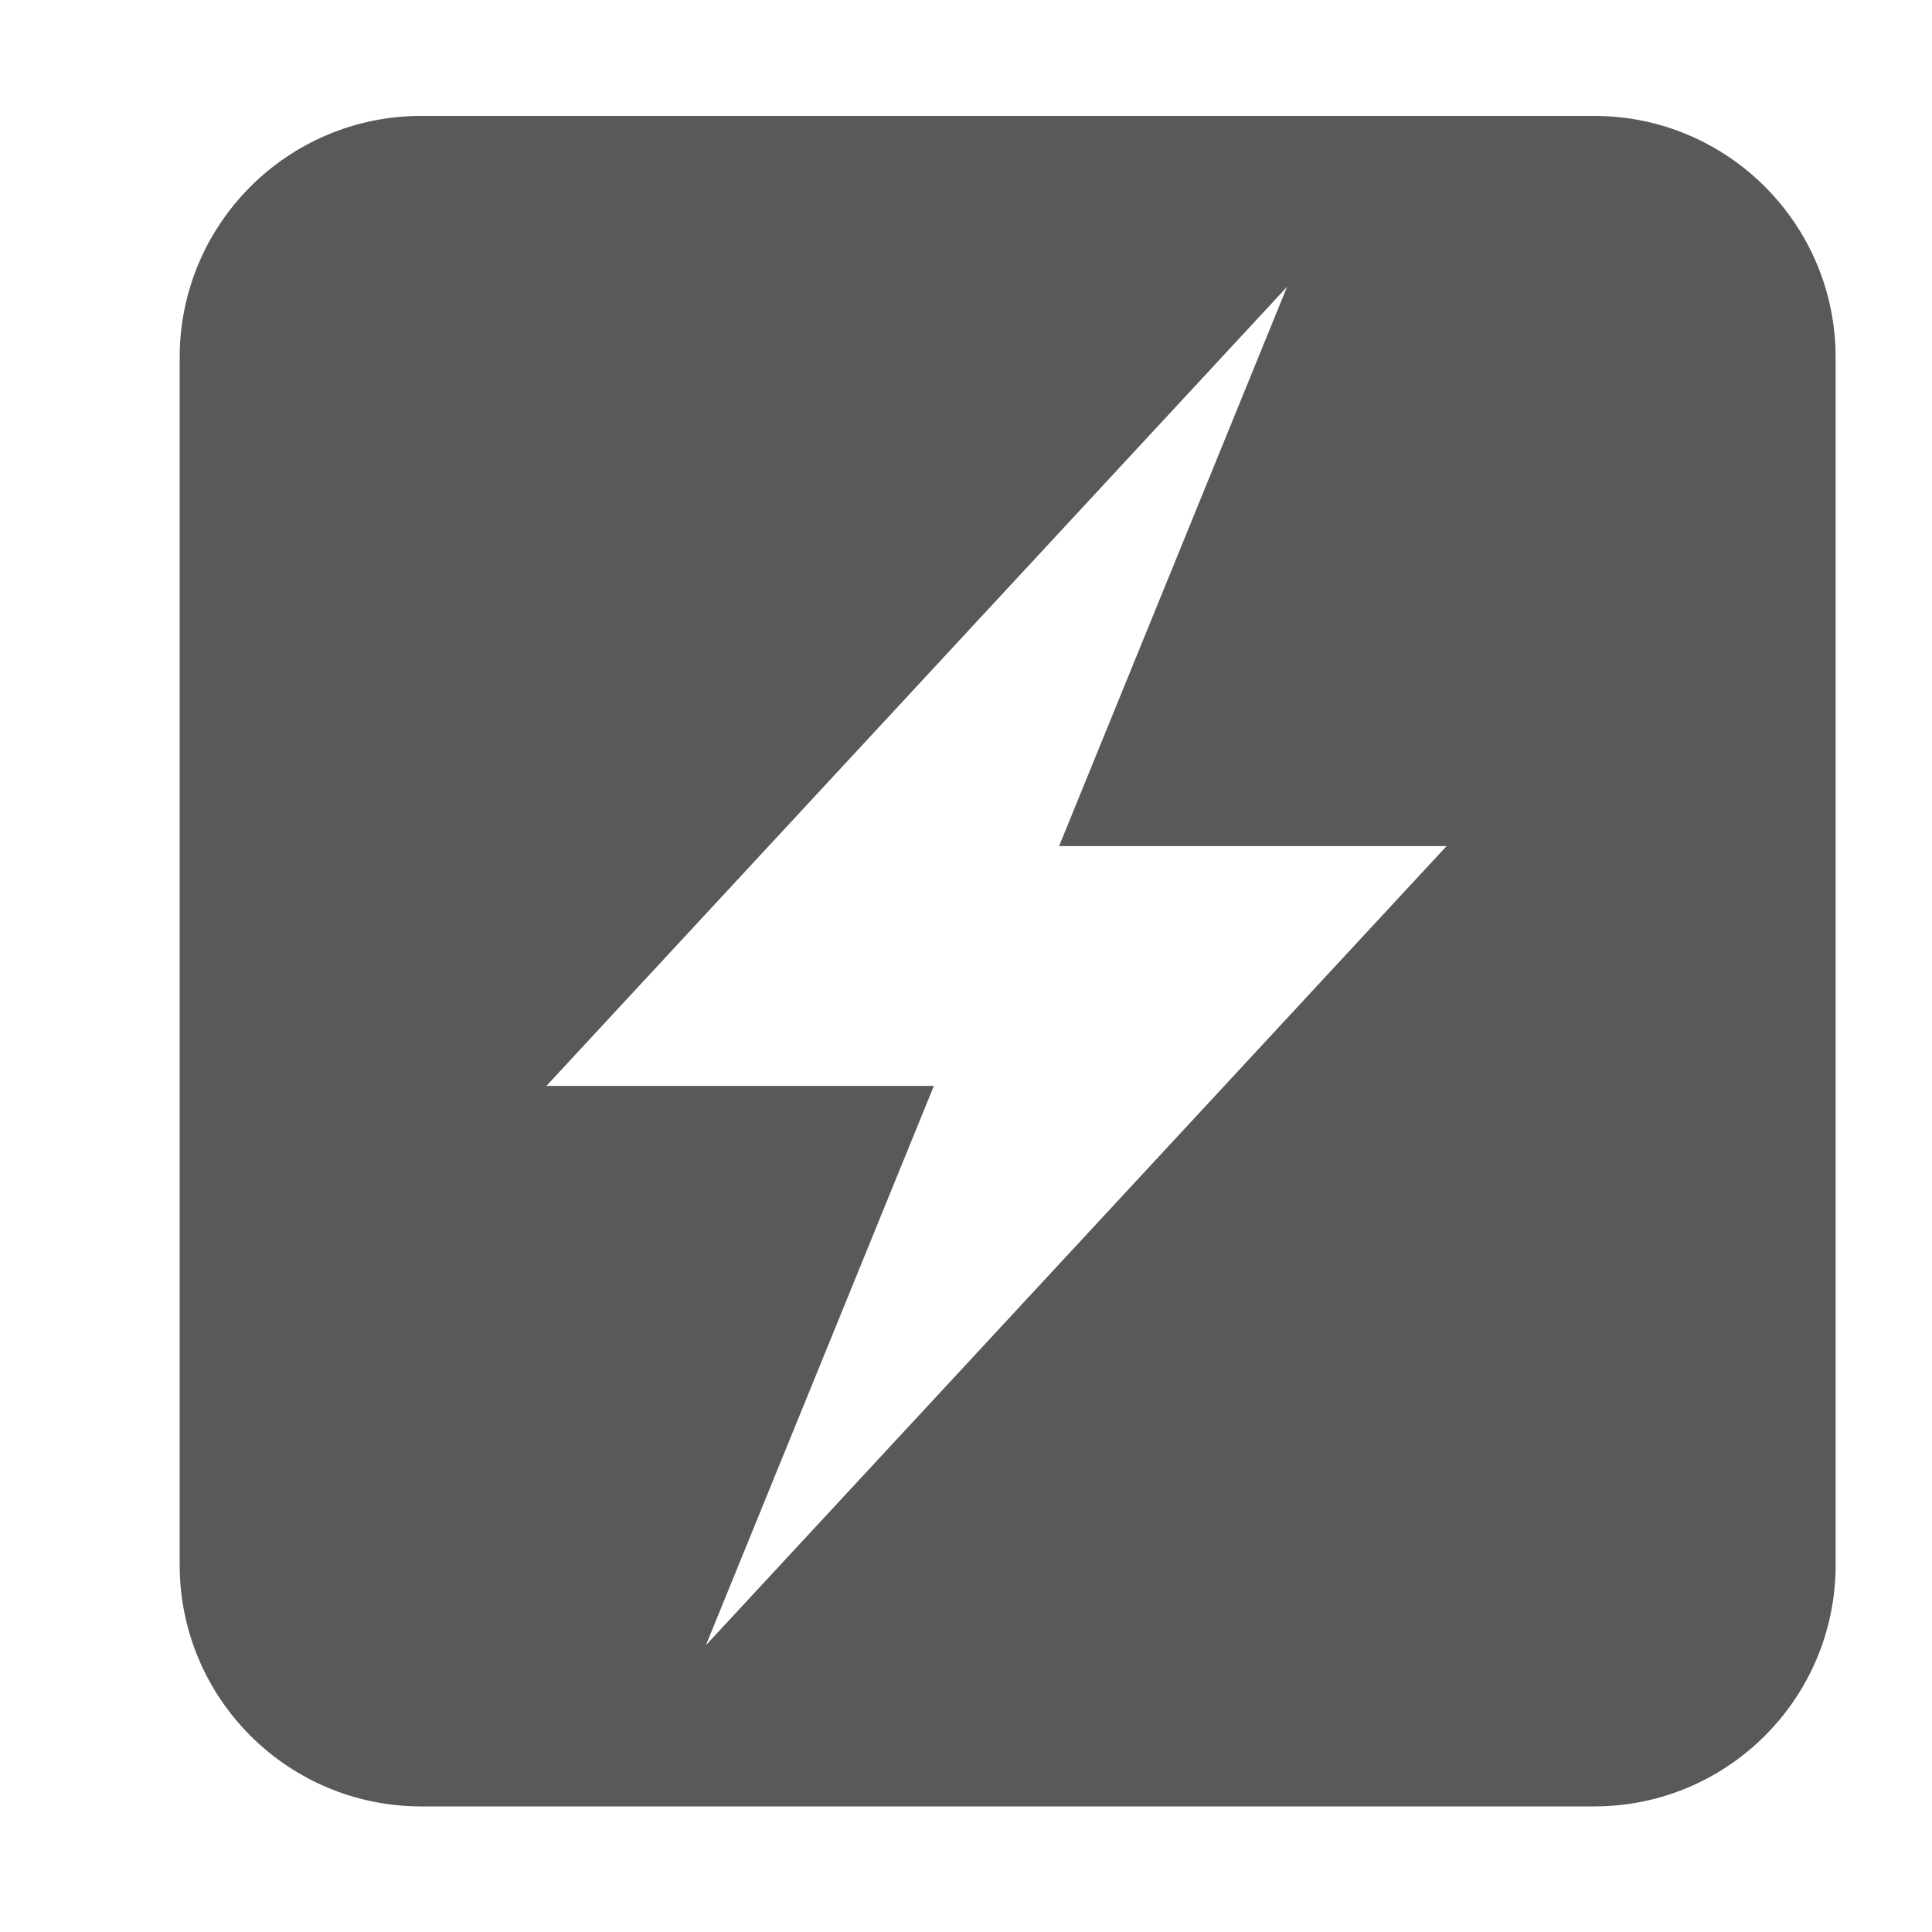 <svg xmlns="http://www.w3.org/2000/svg" width="1em" height="1em">
  <g id="stackblitz" xmlns="http://www.w3.org/2000/svg">
    <svg x="50%" y="50%" width="1em" height="1em" overflow="visible" viewBox="0 0 16 16">
      <svg x="-8" y="-8">
        <path
                    fill-rule="evenodd"
                    clip-rule="evenodd"
                    d="M3.488 0.96C2.383 0.96 1.488 1.856 1.488 2.96V12.96C1.488 14.065 2.383 14.96 3.488 14.96H13.202C14.307 14.96 15.202 14.065 15.202 12.96V2.96C15.202 1.856 14.307 0.96 13.202 0.96H3.488ZM7.734 8.993H4.525L10.659 2.375L8.771 7.007H11.98L5.846 13.625L7.734 8.993Z"
                    fill="currentColor"
                    fill-opacity="0.65"
                />
      </svg>
    </svg>
  </g>
</svg>
